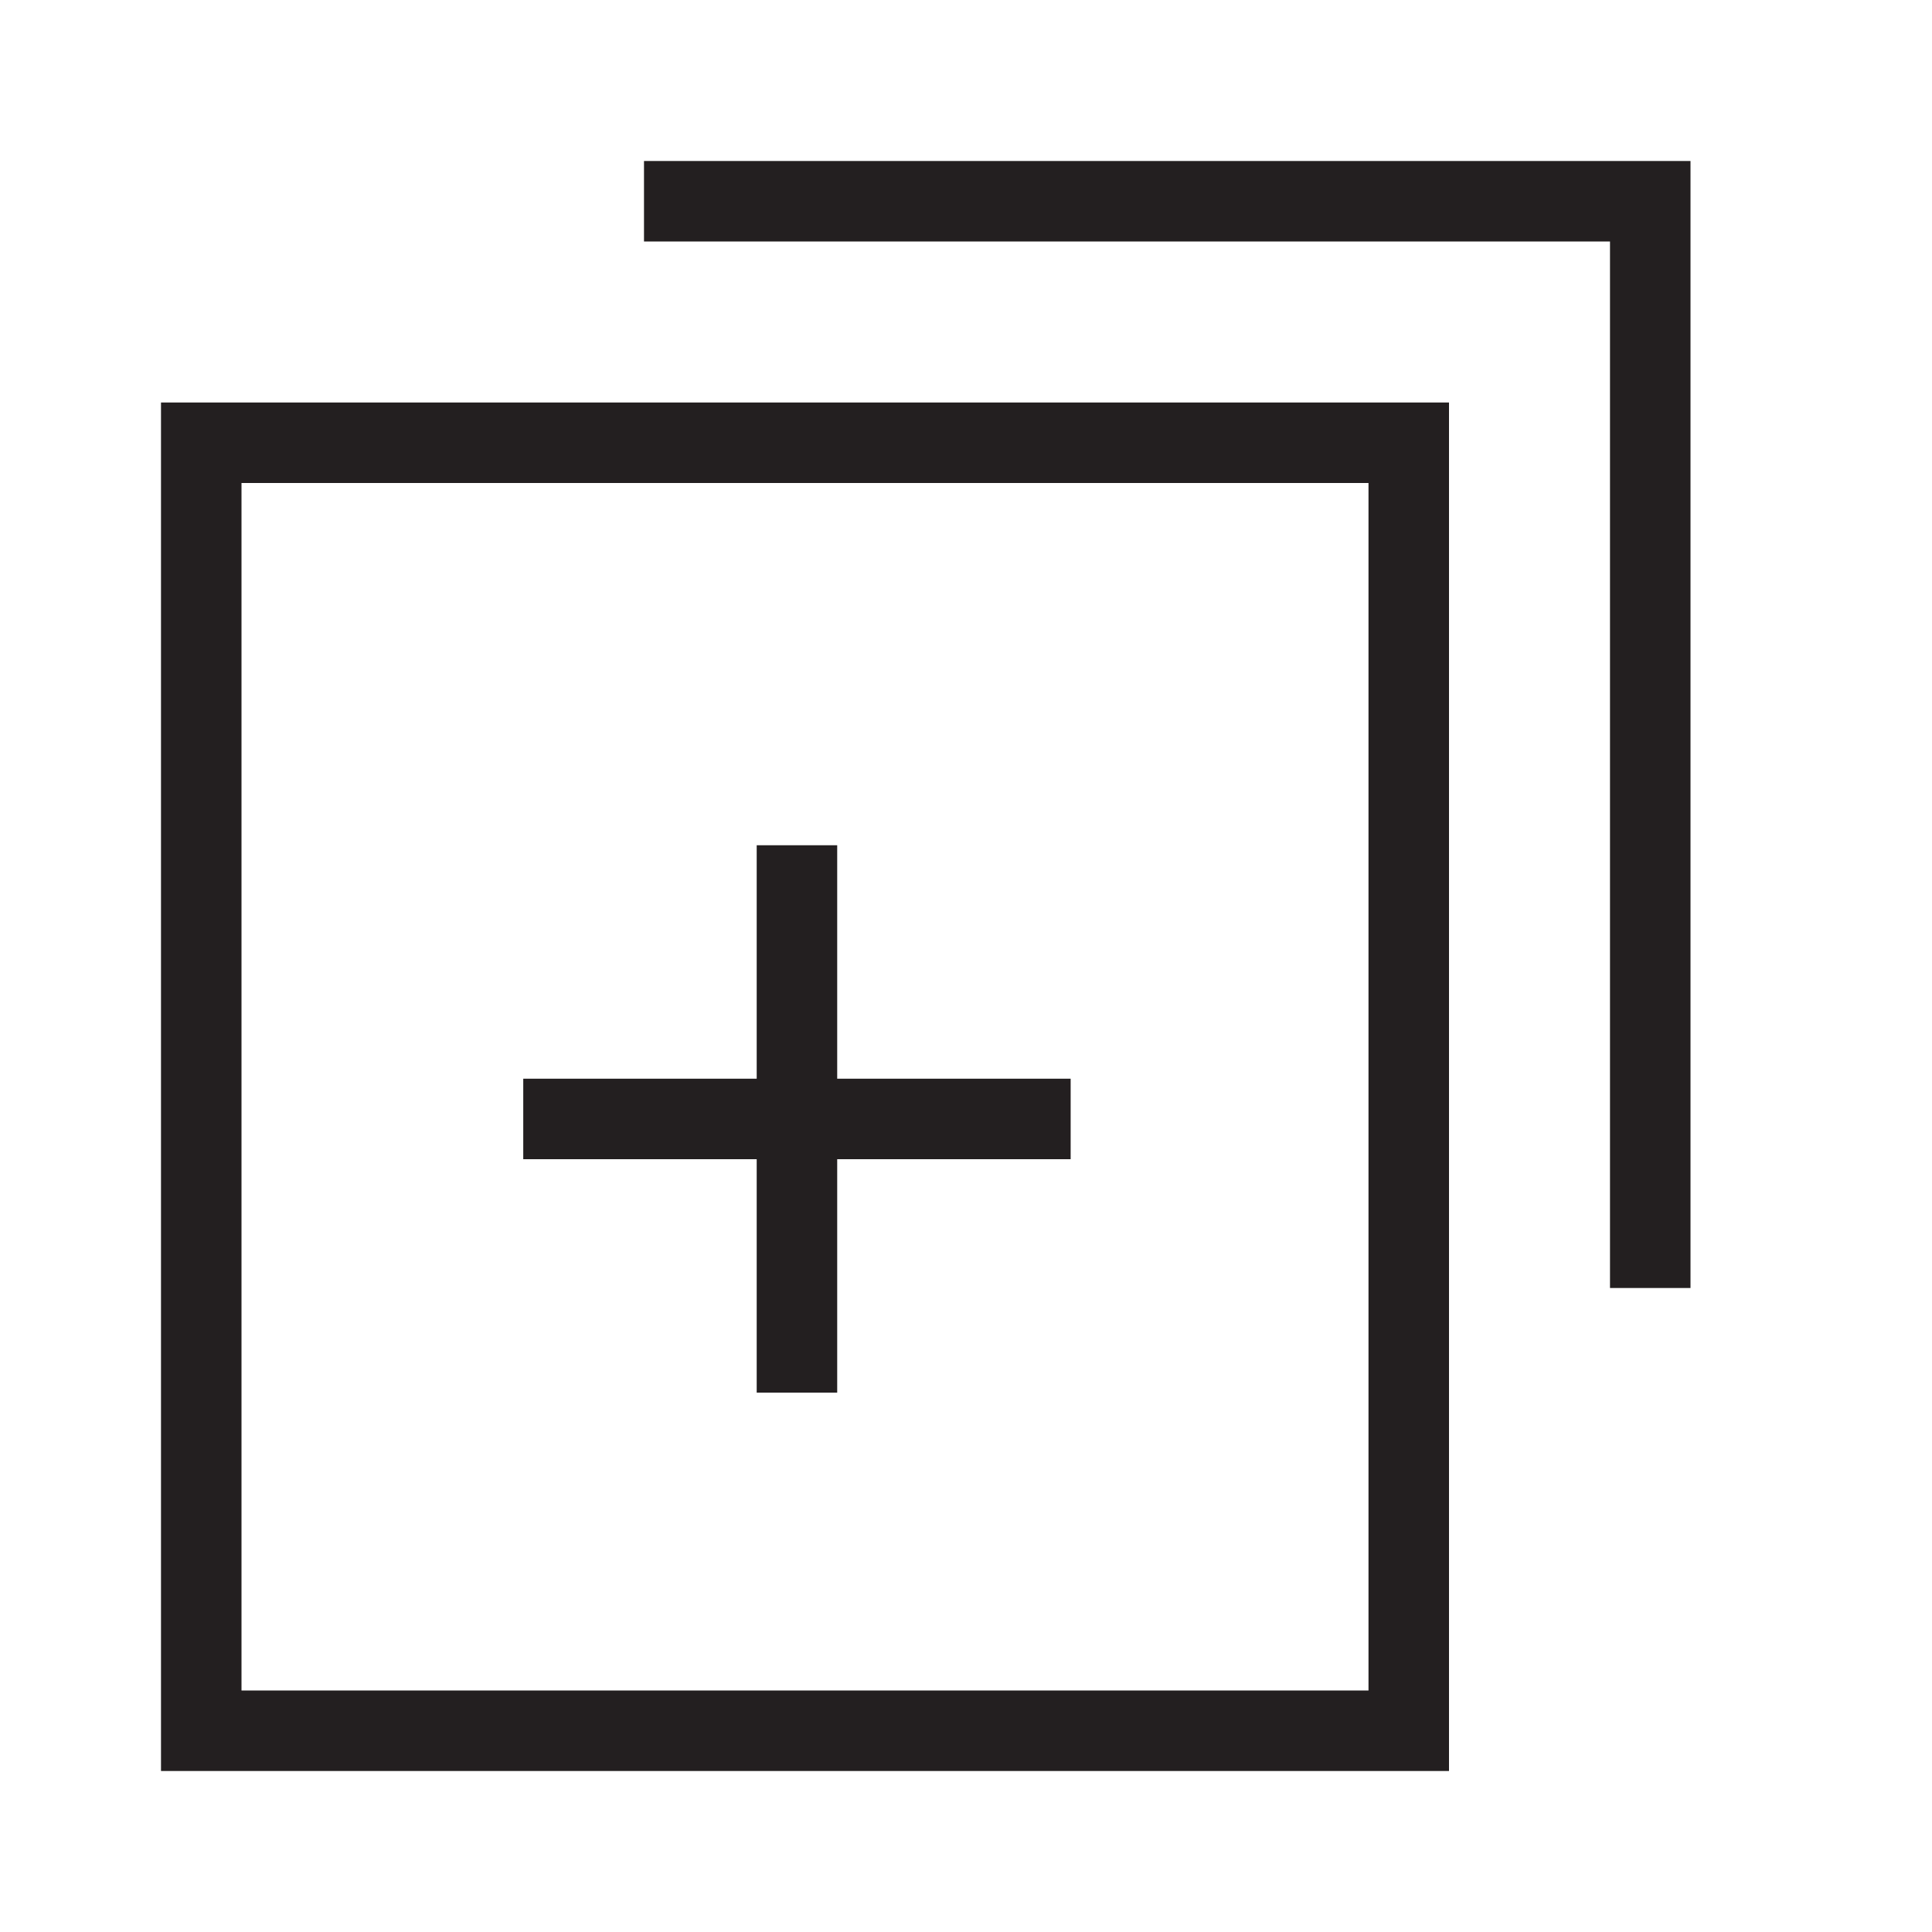 <?xml version="1.0" encoding="utf-8"?>
<!-- Generator: Adobe Illustrator 20.0.0, SVG Export Plug-In . SVG Version: 6.00 Build 0)  -->
<svg version="1.1" id="eds-icon--download_svg"
	 xmlns="http://www.w3.org/2000/svg" xmlns:xlink="http://www.w3.org/1999/xlink" x="0px" y="0px" viewBox="0 0 24 24"
	 enable-background="new 0 0 24 24" xml:space="preserve">
<path id="eds-icon--copy_base" fill-rule="evenodd" clip-rule="evenodd" fill="#231F20" d="M3,21h14V6H3V21z M2,22
	h16V5H2V22z"/>
<polygon id="eds-icon--copy_corner" fill-rule="evenodd" clip-rule="evenodd" fill="#231F20" points="8,2 8,3 20,3 
	20,16 21,16 21,2 "/>
<polygon id="eds-icon--copy_plus" fill-rule="evenodd" clip-rule="evenodd" fill="#231F20" points="9.4,10.5 
	9.4,13.4 6.5,13.4 6.5,14.4 9.4,14.4 9.4,17.3 10.4,17.3 10.4,14.4 13.3,14.4 13.3,13.4 10.4,13.4 10.4,10.5 "/>
</svg>
